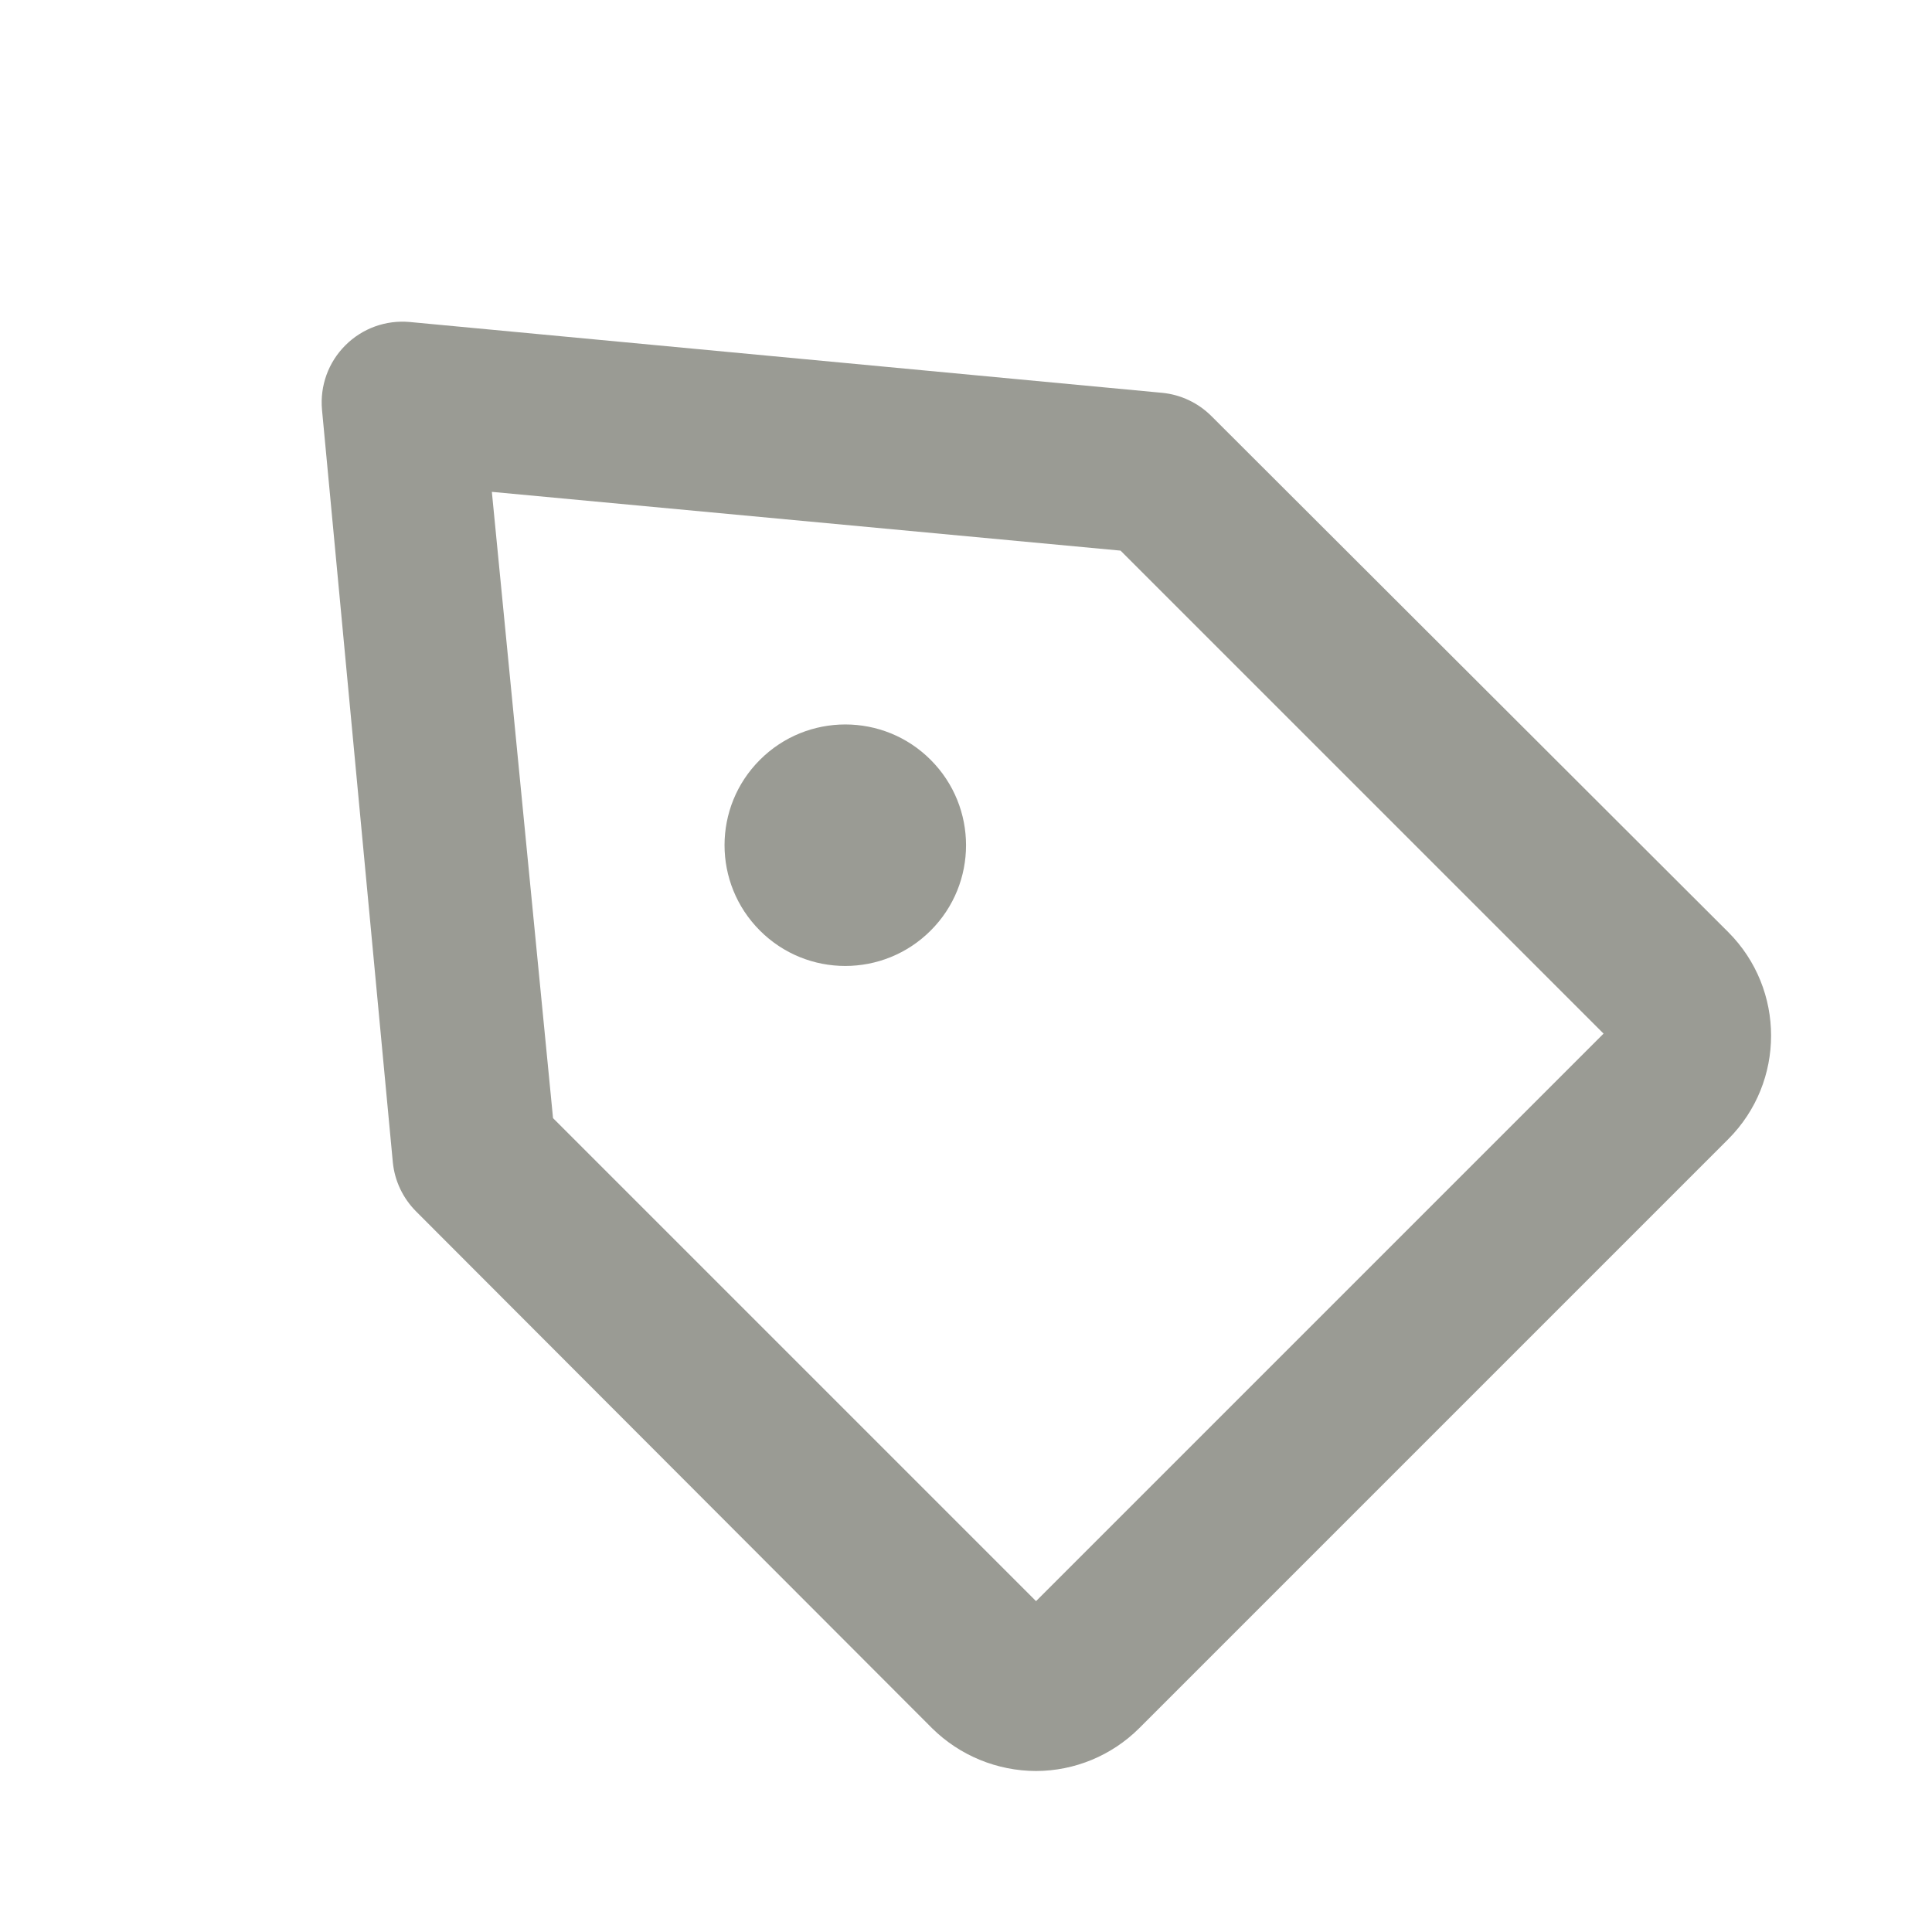 <?xml version="1.0" encoding="UTF-8"?>
<svg version="1.1" viewBox="0 0 24 24" xmlns="http://www.w3.org/2000/svg" xmlns:xlink="http://www.w3.org/1999/xlink">
    <!--Generated by IJSVG (https://github.com/iconjar/IJSVG)-->
    <g fill="#9A9B94">
        <path opacity="0" d="M0,0h24v24h-24Z"></path>
        <path d="M12.87,22l-9.77662e-08,-1.11186e-10c-0.483,-0.001 -0.946,-0.191 -1.29,-0.53l-6.41,-6.42l4.95482e-08,4.92646e-08c-0.164,-0.164 -0.267,-0.379 -0.29,-0.61l-0.88,-9.35l-4.51763e-08,-4.91195e-07c-0.027,-0.297 0.079,-0.59 0.29,-0.8l-7.5099e-09,7.53774e-09c0.21,-0.211 0.503,-0.317 0.8,-0.29l9.35,0.88l6.59615e-08,6.57137e-09c0.231,0.023 0.446,0.126 0.61,0.29l6.42,6.41l2.72362e-08,2.73181e-08c0.708,0.71 0.708,1.86 -5.44724e-08,2.57l-7.32,7.32l3.2904e-08,-3.27476e-08c-0.34,0.338 -0.8,0.529 -1.28,0.53Zm-6,-8.11l6,6l7.05,-7.05l-6,-6l-7.81,-0.73Z"></path>
        <path d="M11.561,9.439c0.586,0.586 0.586,1.536 0,2.121c-0.586,0.586 -1.536,0.586 -2.121,0c-0.586,-0.586 -0.586,-1.536 0,-2.121c0.586,-0.586 1.536,-0.586 2.121,0"></path>
    </g>
</svg>